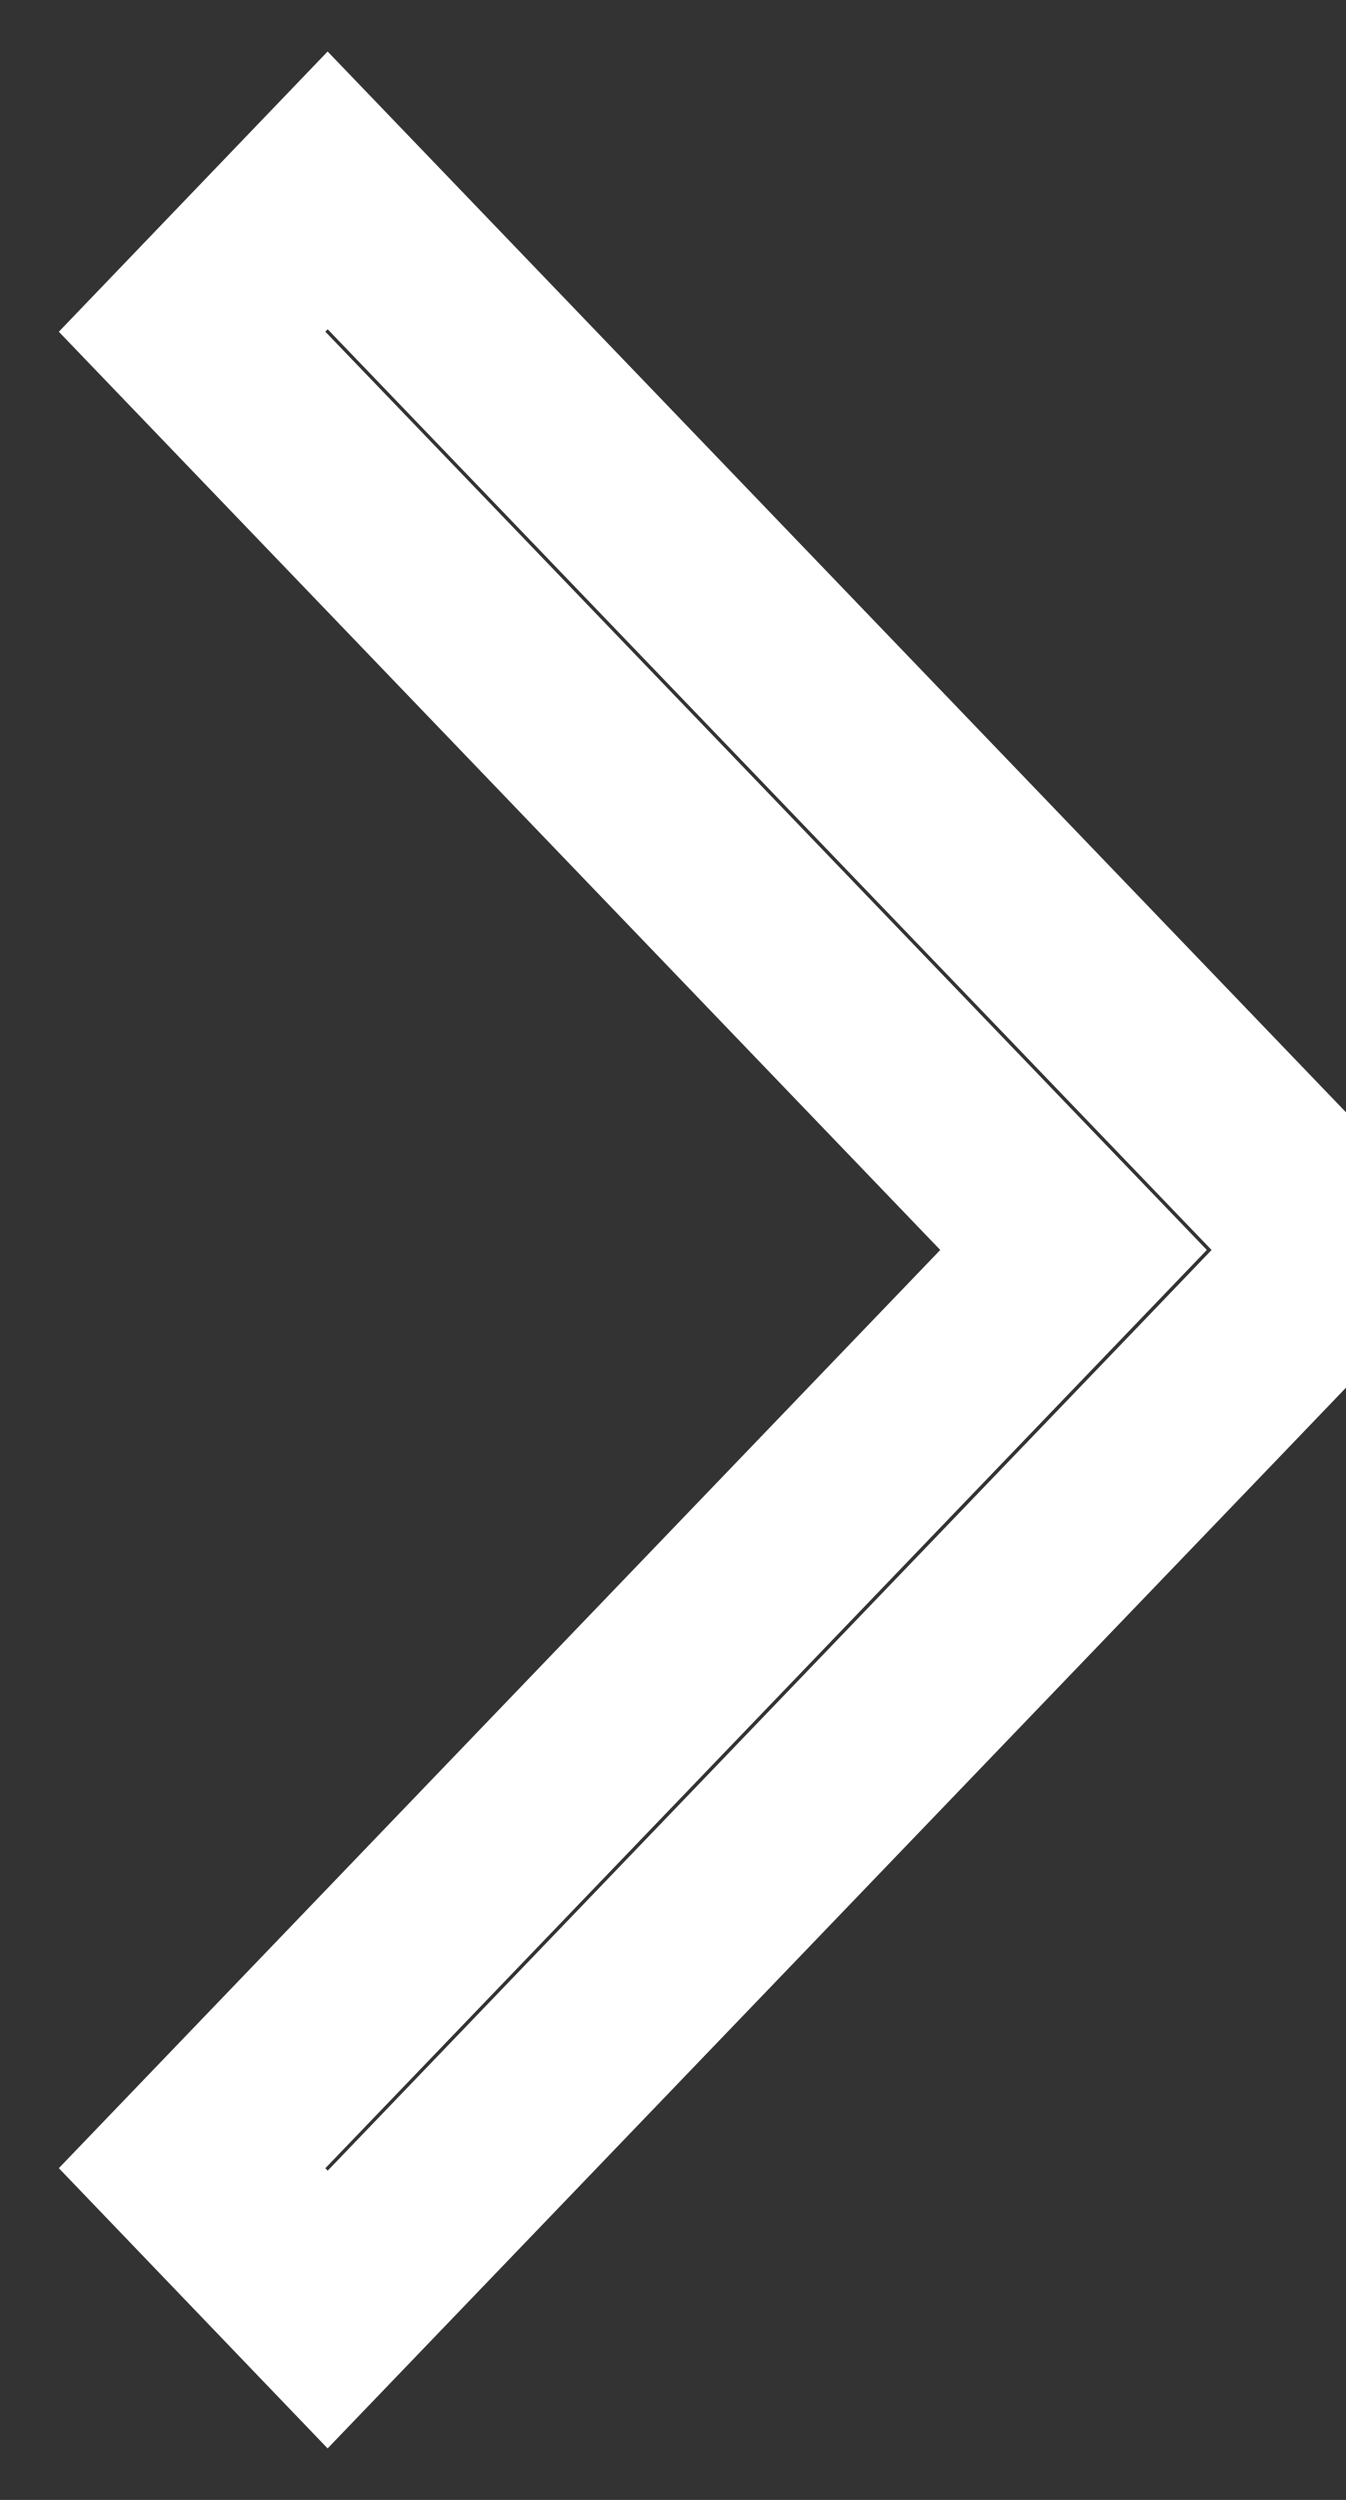 <?xml version="1.0" encoding="utf-8"?>
<!DOCTYPE svg PUBLIC "-//W3C//DTD SVG 1.1//EN" "http://www.w3.org/Graphics/SVG/1.1/DTD/svg11.dtd">
<svg version="1.1" baseProfile="full"
 xmlns="http://www.w3.org/2000/svg"
 xmlns:xlink="http://www.w3.org/1999/xlink"
 xmlns:ev="http://www.w3.org/2001/xml-events" 
  height="13px" 
  width="7px" 
>
<rect width="100%" height="100%" fill="#333333" stroke="none"/>
<path stroke="rgb( 255, 255, 255 )" stroke-width="1px" stroke-linecap="butt" stroke-linejoin="miter" fill="none"
 d="M6.289,7.235 C6.289,7.235 6.289,7.235 6.289,7.235 C6.289,7.235 1.704,12.01 1.704,12.01 C1.704,12.01 0.999,11.275 0.999,11.275 C0.999,11.275 5.583,6.5 5.583,6.5 C5.583,6.5 0.999,1.725 0.999,1.725 C0.999,1.725 1.704,0.99 1.704,0.99 C1.704,0.99 6.994,6.5 6.994,6.5 C6.994,6.5 6.289,7.235 6.289,7.235 Z "/>
</svg>
